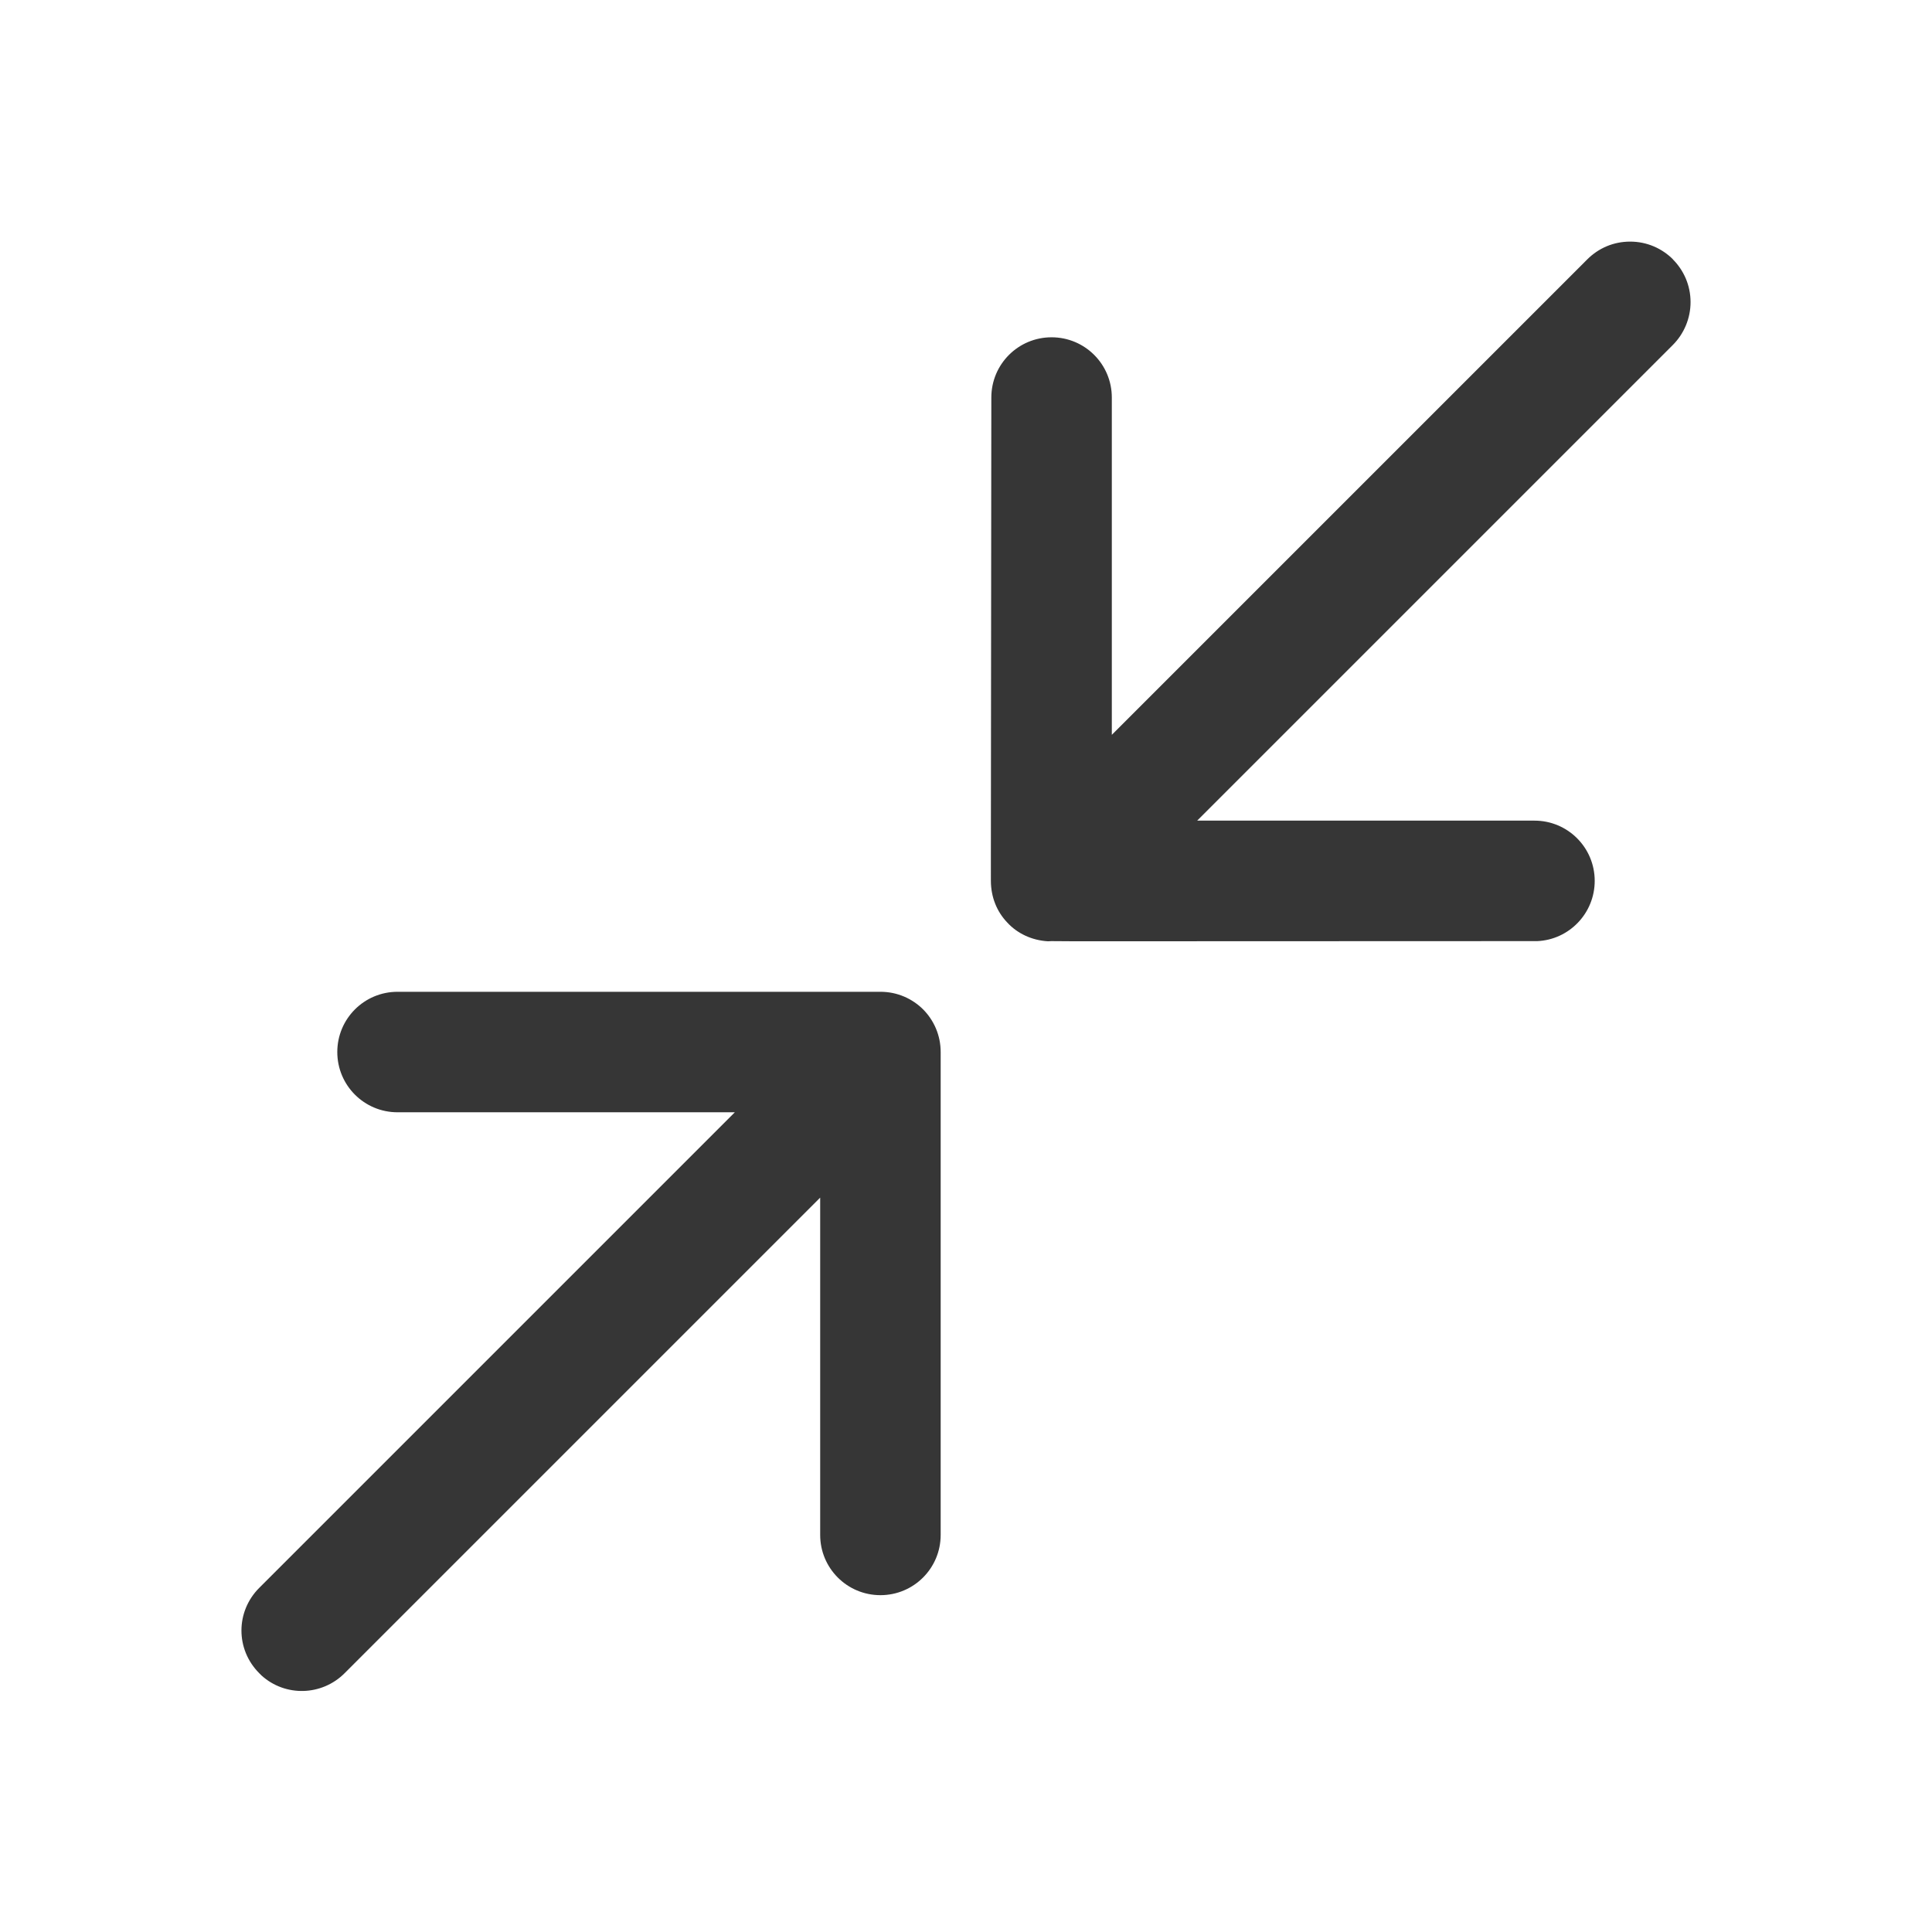 <?xml version="1.0" encoding="UTF-8" standalone="no"?>
<!-- Created with Inkscape (http://www.inkscape.org/) -->

<svg
   width="16"
   height="16"
   viewBox="0 0 4.233 4.233"
   version="1.1"
   id="svg5"
   inkscape:version="1.1.1 (3bf5ae0d25, 2021-09-20, custom)"
   sodipodi:docname="window-restore-symbolic.svg"
   xmlns:inkscape="http://www.inkscape.org/namespaces/inkscape"
   xmlns:sodipodi="http://sodipodi.sourceforge.net/DTD/sodipodi-0.dtd"
   xmlns="http://www.w3.org/2000/svg"
   xmlns:svg="http://www.w3.org/2000/svg">
  <sodipodi:namedview
     id="namedview7"
     pagecolor="#ffffff"
     bordercolor="#666666"
     borderopacity="1.0"
     inkscape:pageshadow="2"
     inkscape:pageopacity="0.0"
     inkscape:pagecheckerboard="0"
     inkscape:document-units="px"
     showgrid="false"
     units="px"
     height="24px"
     inkscape:zoom="16.520833"
     inkscape:cx="-0.060529636"
     inkscape:cy="8.9281212"
     inkscape:window-width="1920"
     inkscape:window-height="996"
     inkscape:window-x="0"
     inkscape:window-y="0"
     inkscape:window-maximized="1"
     inkscape:current-layer="svg5" />
  <defs
     id="defs2" />
  <path
     id="rect846-1"
     style="fill:#363636;stroke-width:0.086"
     d="m 3.665,0.568 c 0.024,0.024 0.039,0.057 0.039,0.094 3.6e-6,0.035 -0.014,0.069 -0.039,0.094 l -0.004,0.004 -1.038,1.038 h 0.739 c 0.073,0 0.132,0.059 0.132,0.132 -6e-7,0.071 -0.056,0.129 -0.126,0.132 -0.002,1.132e-4 -0.004,0 -0.007,0 l -1.004,3.655e-4 -0.054,-3.655e-4 c -0.002,0 -0.005,4.787e-4 -0.007,3.655e-4 -0.035,-0.002 -0.067,-0.017 -0.089,-0.041 -0.023,-0.024 -0.036,-0.056 -0.036,-0.092 -10e-8,-0.002 -1.132e-4,-0.004 -10e-8,-0.007 L 2.171,1.875 2.172,0.871 c 10e-8,-0.073 0.059,-0.132 0.132,-0.132 0.073,-5e-8 0.132,0.059 0.132,0.132 l -10e-8,0.739 1.038,-1.038 c 0,0 3.654e-4,-3.6541e-4 3.654e-4,-3.6541e-4 0,0 3.655e-4,-3.6541e-4 3.655e-4,-3.6541e-4 0,0 3.654e-4,-3.6541e-4 3.654e-4,-3.6541e-4 0,0 3.654e-4,-3.654e-4 3.654e-4,-3.654e-4 0,0 3.654e-4,-3.6541e-4 3.654e-4,-3.6541e-4 0,0 3.654e-4,-3.6541e-4 3.654e-4,-3.6541e-4 0,0 3.654e-4,-3.6541e-4 3.654e-4,-3.6541e-4 0,0 3.654e-4,-3.654e-4 3.654e-4,-3.654e-4 0,0 3.654e-4,-3.6541e-4 3.654e-4,-3.6541e-4 0,0 3.654e-4,-3.6541e-4 3.654e-4,-3.6541e-4 0.025,-0.025 0.058,-0.039 0.094,-0.039 0.037,3.82e-6 0.07,0.015 0.094,0.039 z m -1.643,1.643 c 0.024,0.024 0.039,0.057 0.039,0.094 0,0.002 1.202e-4,0.004 0,0.007 v 0.048 1.003 c 1e-7,0.073 -0.059,0.132 -0.132,0.132 -0.073,2e-7 -0.132,-0.059 -0.132,-0.132 l 10e-8,-0.739 -1.037,1.037 c -0.002,0.002 -0.003,0.003 -0.005,0.005 -0.05,0.05 -0.13,0.052 -0.182,0.005 -0.002,-0.002 -0.003,-0.003 -0.005,-0.005 -0.052,-0.052 -0.052,-0.135 0,-0.187 l 0.005,-0.005 1.037,-1.037 -0.739,2e-7 c -0.073,4.9e-6 -0.132,-0.059 -0.132,-0.132 -10e-8,-0.073 0.059,-0.132 0.132,-0.132 l 1.003,1e-7 h 0.055 c 0.037,-1e-7 0.07,0.015 0.094,0.039 z" />
</svg>
